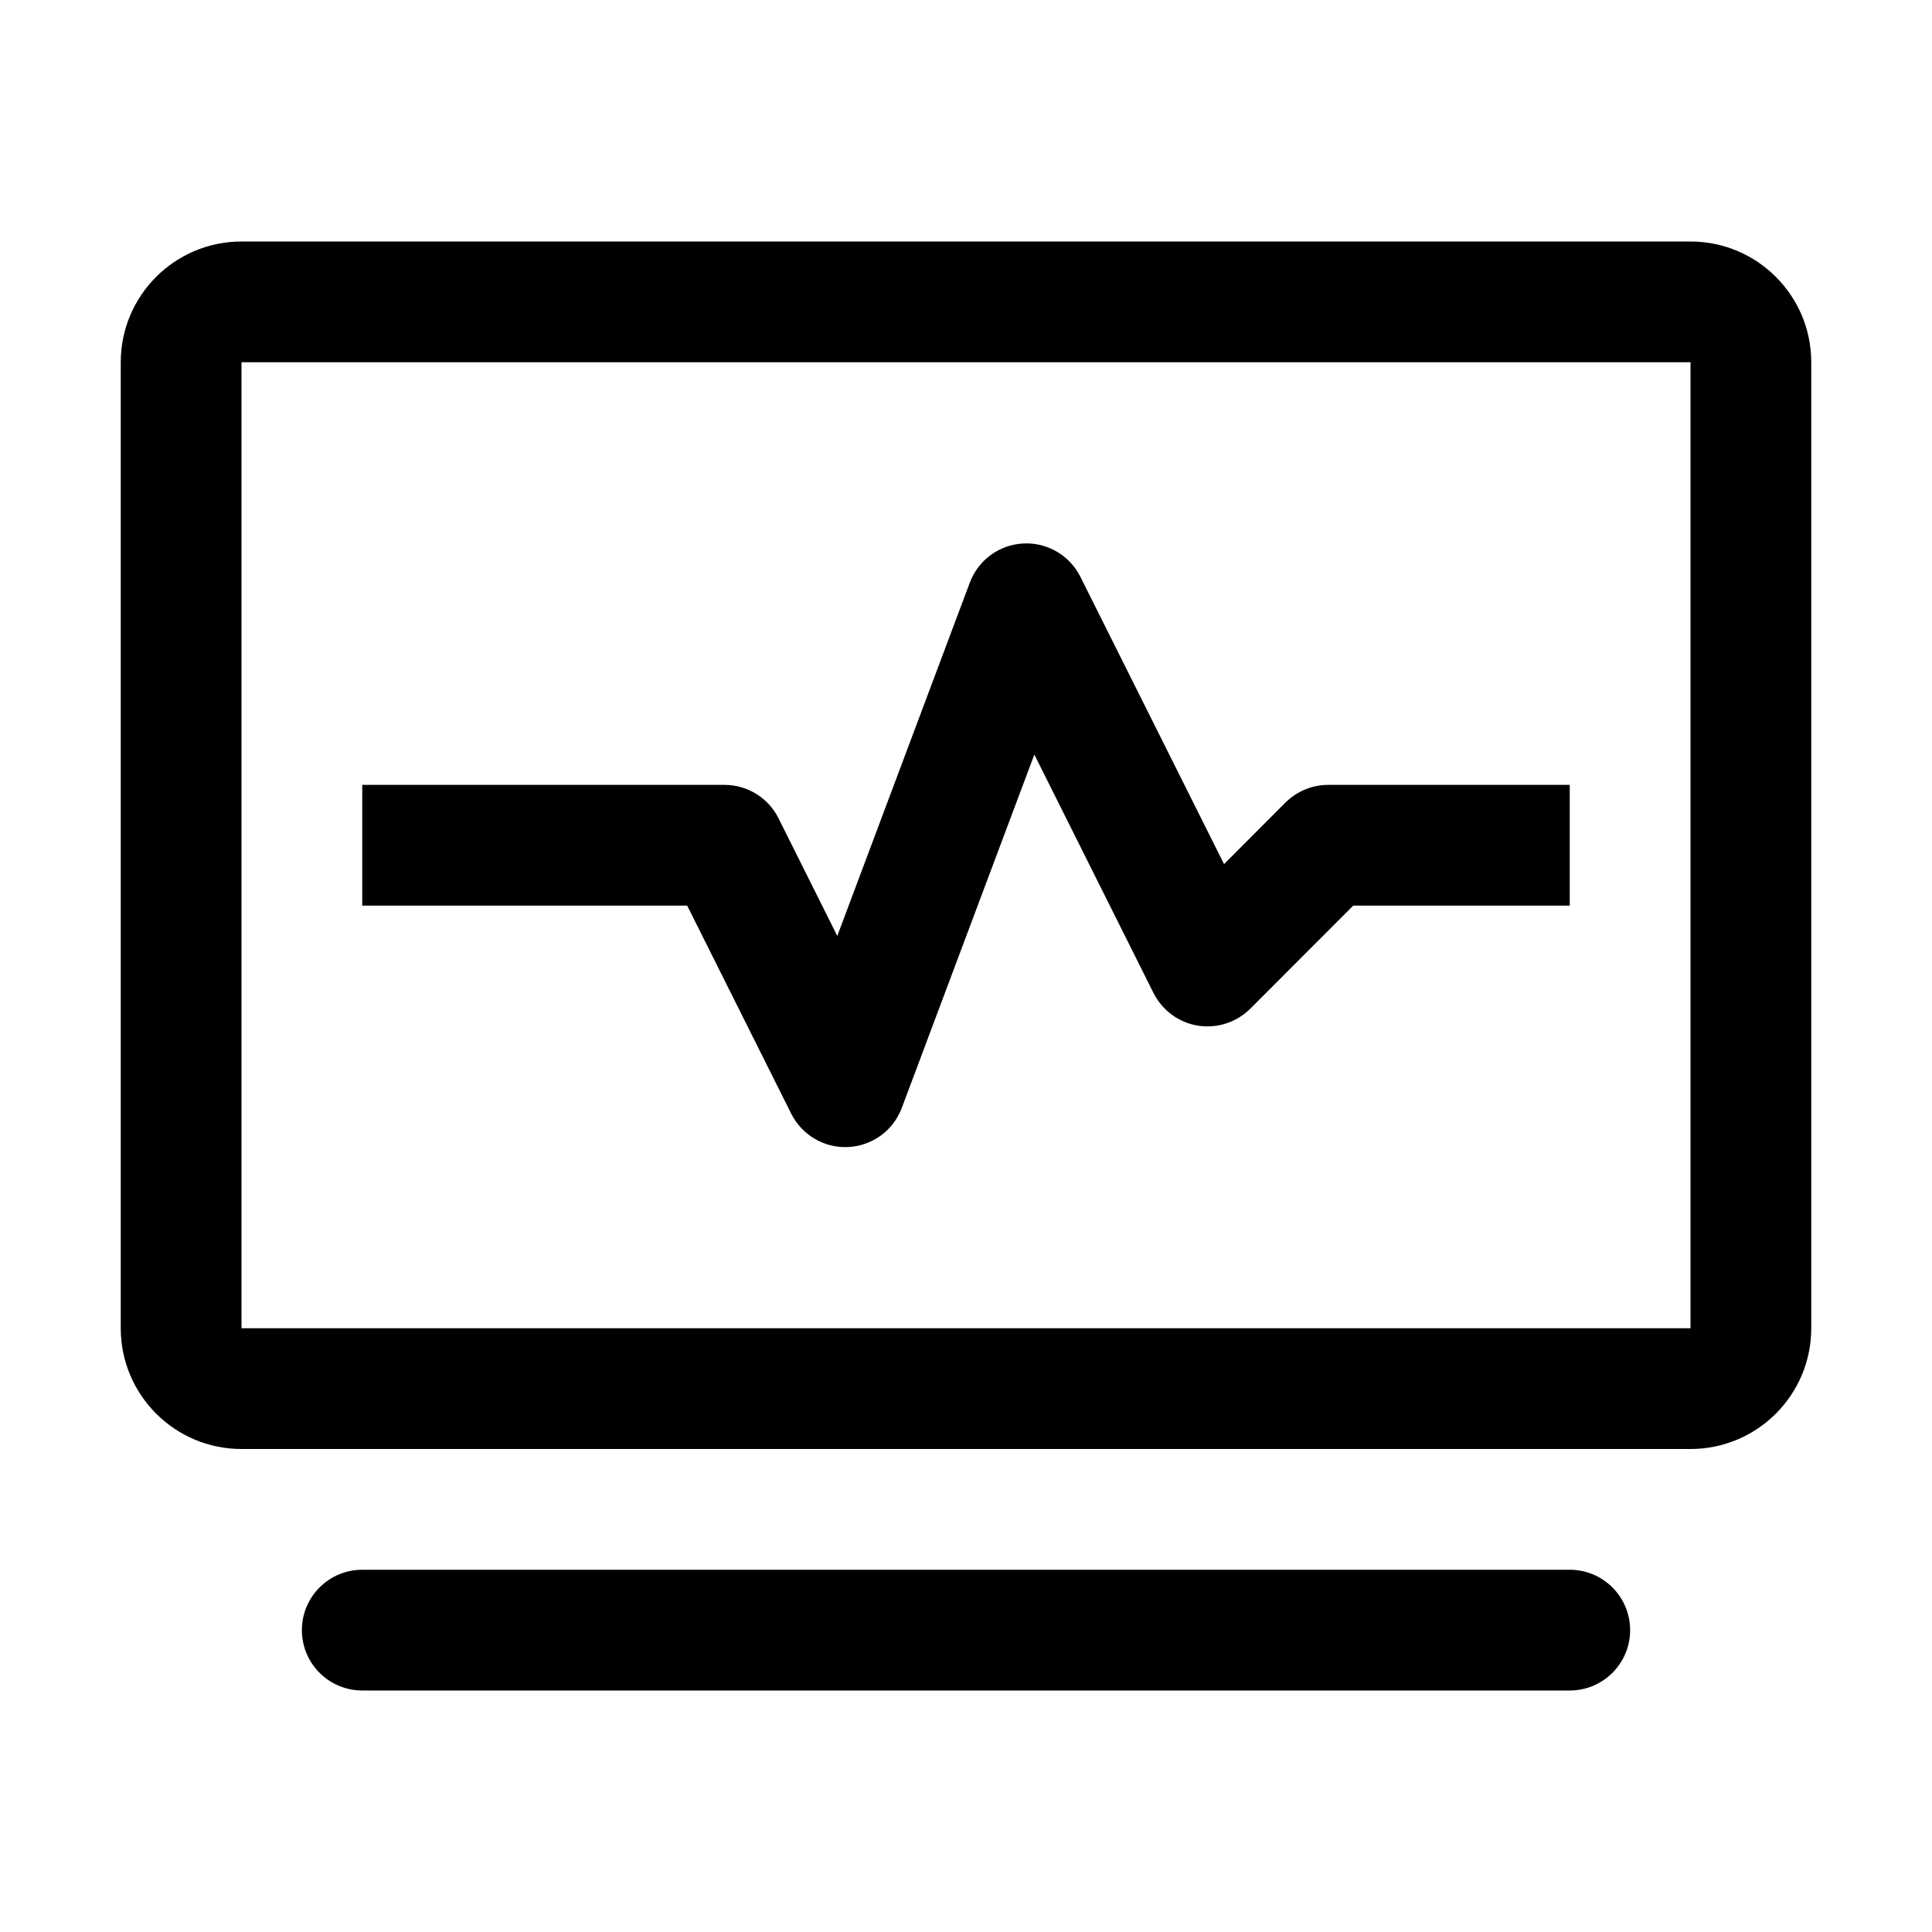 <svg width="16" height="16" viewBox="0 0 16 16" fill="none" xmlns="http://www.w3.org/2000/svg">
<path d="M8.474 4.501C8.672 4.49 8.858 4.599 8.947 4.776L10.137 7.156L10.646 6.646C10.74 6.553 10.867 6.5 11 6.5H13V7.5H11.207L10.354 8.354C10.24 8.467 10.079 8.519 9.92 8.494C9.761 8.468 9.625 8.367 9.553 8.224L8.566 6.249L7.468 9.176C7.398 9.362 7.225 9.489 7.026 9.499C6.828 9.51 6.642 9.401 6.553 9.224L5.691 7.5H3V6.5H6C6.189 6.5 6.363 6.607 6.447 6.776L6.934 7.751L8.032 4.824C8.102 4.638 8.275 4.511 8.474 4.501Z" fill="black"/>
<path d="M2 2C1.448 2 1 2.448 1 3V11C1 11.552 1.448 12 2 12H14C14.552 12 15 11.552 15 11V3C15 2.448 14.552 2 14 2H2ZM14 3V11H2V3H14Z" fill="black"/>
<path d="M3 13C2.724 13 2.5 13.224 2.5 13.5C2.5 13.776 2.724 14 3 14H13C13.276 14 13.5 13.776 13.5 13.5C13.5 13.224 13.276 13 13 13H3Z" fill="black"/>
</svg>
